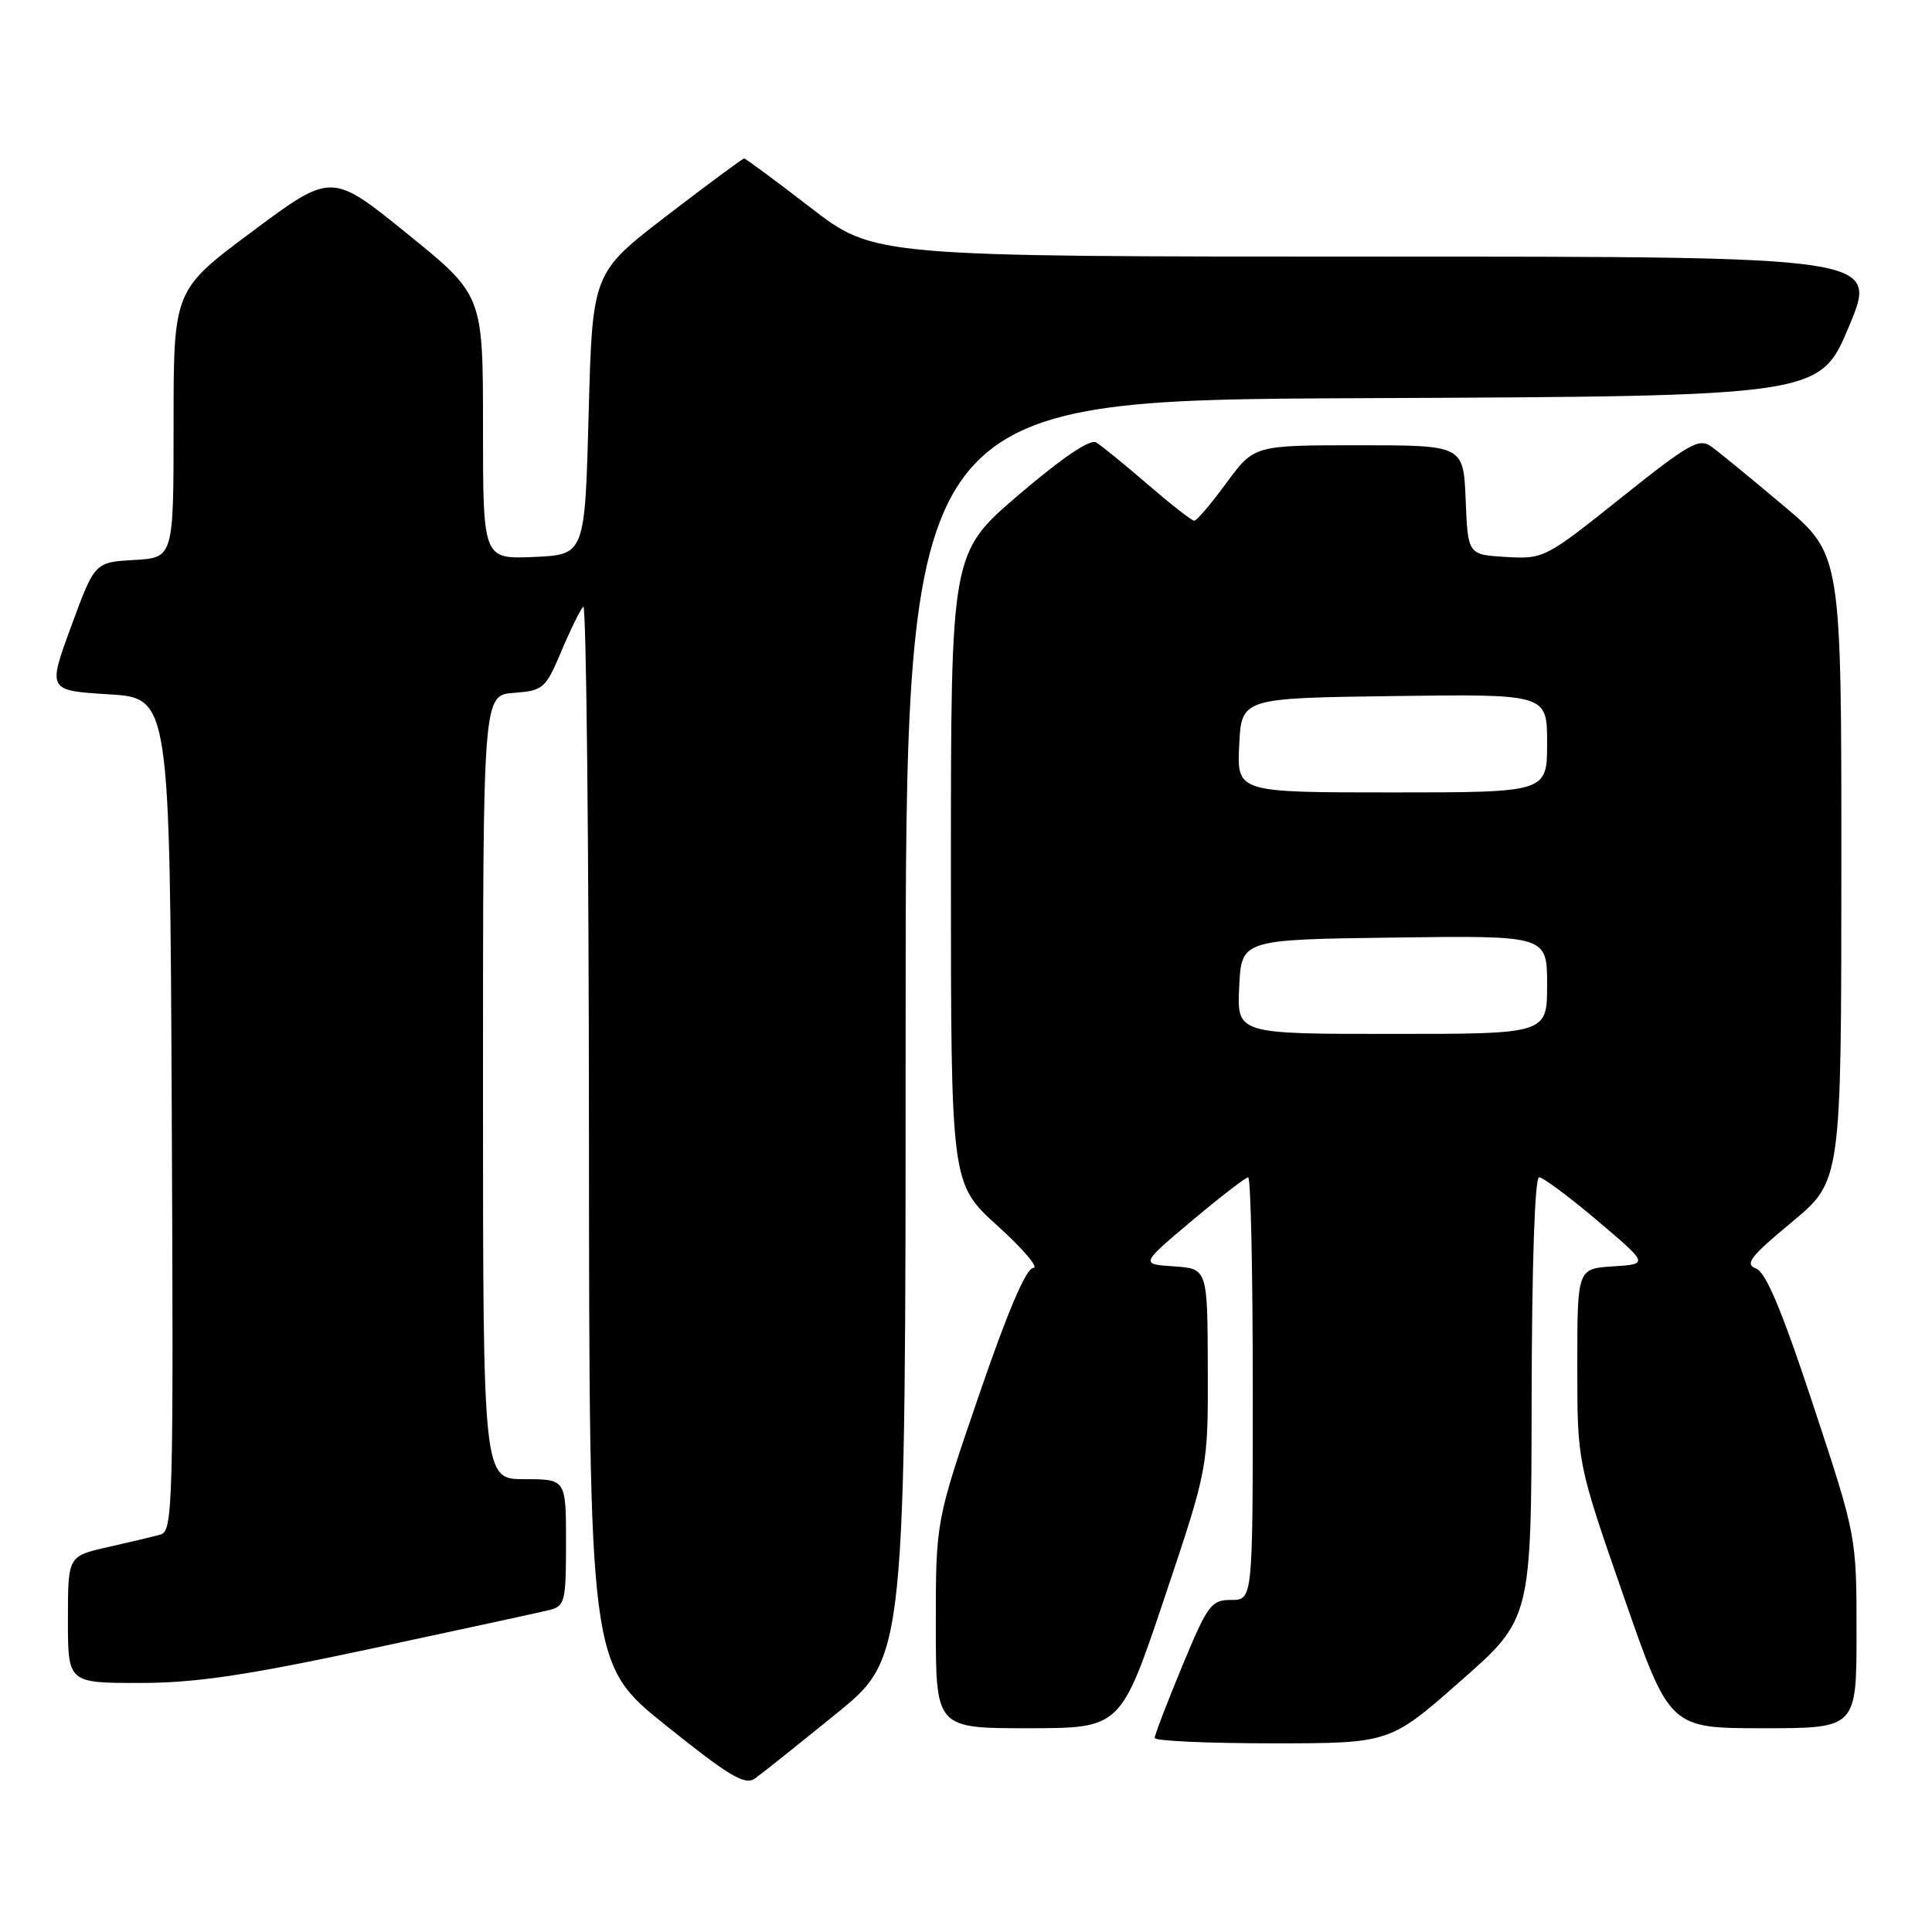 <?xml version="1.0" encoding="UTF-8" standalone="no"?>
<!DOCTYPE svg PUBLIC "-//W3C//DTD SVG 1.1//EN" "http://www.w3.org/Graphics/SVG/1.1/DTD/svg11.dtd" >
<svg xmlns="http://www.w3.org/2000/svg" xmlns:xlink="http://www.w3.org/1999/xlink" version="1.1" viewBox="0 0 256 256">
 <g >
 <path fill="currentColor"
d=" M 110.83 227.05 C 120.00 219.61 120.00 219.61 120.00 136.31 C 120.00 53.02 120.00 53.02 180.56 52.76 C 241.13 52.50 241.13 52.50 245.00 43.25 C 248.87 34.00 248.87 34.00 182.34 34.00 C 115.81 34.00 115.81 34.00 107.39 27.50 C 102.76 23.93 98.80 21.00 98.60 21.00 C 98.40 21.00 93.80 24.41 88.37 28.57 C 78.50 36.15 78.50 36.15 78.00 54.82 C 77.50 73.50 77.50 73.50 70.75 73.80 C 64.00 74.09 64.00 74.09 64.00 56.59 C 64.00 39.10 64.00 39.10 53.97 30.98 C 43.94 22.85 43.94 22.85 33.47 30.64 C 23.00 38.43 23.00 38.43 23.00 56.16 C 23.00 73.90 23.00 73.90 17.78 74.20 C 12.55 74.50 12.55 74.50 9.43 83.00 C 6.31 91.50 6.31 91.50 14.41 92.00 C 22.50 92.50 22.50 92.50 22.76 147.68 C 23.00 199.61 22.91 202.89 21.26 203.34 C 20.29 203.61 17.14 204.36 14.25 205.01 C 9.00 206.20 9.00 206.20 9.00 214.60 C 9.00 223.00 9.00 223.00 18.48 223.00 C 25.93 223.00 32.48 222.03 49.23 218.45 C 60.93 215.95 71.51 213.65 72.75 213.35 C 74.86 212.82 75.00 212.26 75.00 204.39 C 75.00 196.00 75.00 196.00 69.50 196.00 C 64.00 196.00 64.00 196.00 64.00 144.06 C 64.00 92.11 64.00 92.11 68.09 91.81 C 71.99 91.51 72.29 91.25 74.38 86.30 C 75.59 83.43 76.90 80.77 77.29 80.38 C 77.68 79.99 78.02 111.35 78.04 150.08 C 78.08 220.50 78.08 220.50 88.26 228.65 C 96.70 235.41 98.72 236.61 100.05 235.65 C 100.94 235.02 105.79 231.15 110.83 227.05 Z  M 193.53 222.75 C 202.91 214.50 202.91 214.50 202.95 185.25 C 202.98 167.63 203.37 156.00 203.94 156.00 C 204.46 156.00 207.94 158.59 211.67 161.75 C 218.46 167.50 218.46 167.50 213.73 167.80 C 209.00 168.11 209.00 168.11 209.00 180.97 C 209.00 193.84 209.00 193.84 215.11 211.42 C 221.22 229.00 221.22 229.00 233.61 229.00 C 246.00 229.00 246.00 229.00 246.00 216.28 C 246.00 203.56 246.00 203.56 240.25 186.16 C 236.11 173.62 233.99 168.57 232.67 168.08 C 231.15 167.51 231.94 166.48 237.41 161.95 C 243.98 156.50 243.98 156.50 243.99 114.98 C 244.00 73.46 244.00 73.46 236.29 66.98 C 232.06 63.41 227.77 59.90 226.77 59.18 C 225.15 58.00 223.83 58.75 214.79 65.97 C 204.78 73.97 204.55 74.09 199.56 73.80 C 194.50 73.50 194.50 73.50 194.21 66.25 C 193.91 59.00 193.91 59.00 180.04 59.00 C 166.17 59.00 166.17 59.00 162.50 64.00 C 160.48 66.75 158.57 69.00 158.24 69.00 C 157.92 69.00 155.15 66.83 152.08 64.19 C 149.01 61.54 145.93 59.03 145.24 58.62 C 144.44 58.15 140.70 60.68 134.99 65.56 C 126.00 73.25 126.00 73.25 126.00 115.04 C 126.00 156.83 126.00 156.83 132.17 162.42 C 135.56 165.49 137.70 168.00 136.92 168.01 C 135.98 168.02 133.55 173.69 129.75 184.78 C 124.00 201.54 124.00 201.54 124.00 215.27 C 124.00 229.00 124.00 229.00 136.25 229.00 C 148.50 228.99 148.50 228.99 154.29 211.75 C 160.08 194.50 160.08 194.50 160.04 181.30 C 160.00 168.11 160.00 168.11 155.55 167.80 C 151.10 167.50 151.10 167.50 157.94 161.75 C 161.70 158.59 165.06 156.00 165.39 156.00 C 165.73 156.00 166.00 168.60 166.00 184.00 C 166.00 212.00 166.00 212.00 163.14 212.00 C 160.49 212.00 160.02 212.64 156.64 220.79 C 154.64 225.62 153.00 229.90 153.00 230.29 C 153.00 230.68 160.01 231.00 168.58 231.00 C 184.16 231.00 184.16 231.00 193.53 222.75 Z  M 164.20 130.75 C 164.50 124.50 164.50 124.50 184.75 124.23 C 205.00 123.96 205.00 123.96 205.00 130.48 C 205.00 137.00 205.00 137.00 184.45 137.00 C 163.90 137.00 163.90 137.00 164.20 130.75 Z  M 164.20 98.75 C 164.50 92.50 164.50 92.50 184.75 92.23 C 205.00 91.96 205.00 91.96 205.00 98.48 C 205.00 105.00 205.00 105.00 184.45 105.00 C 163.90 105.00 163.90 105.00 164.20 98.75 Z "/>
</g>
</svg>